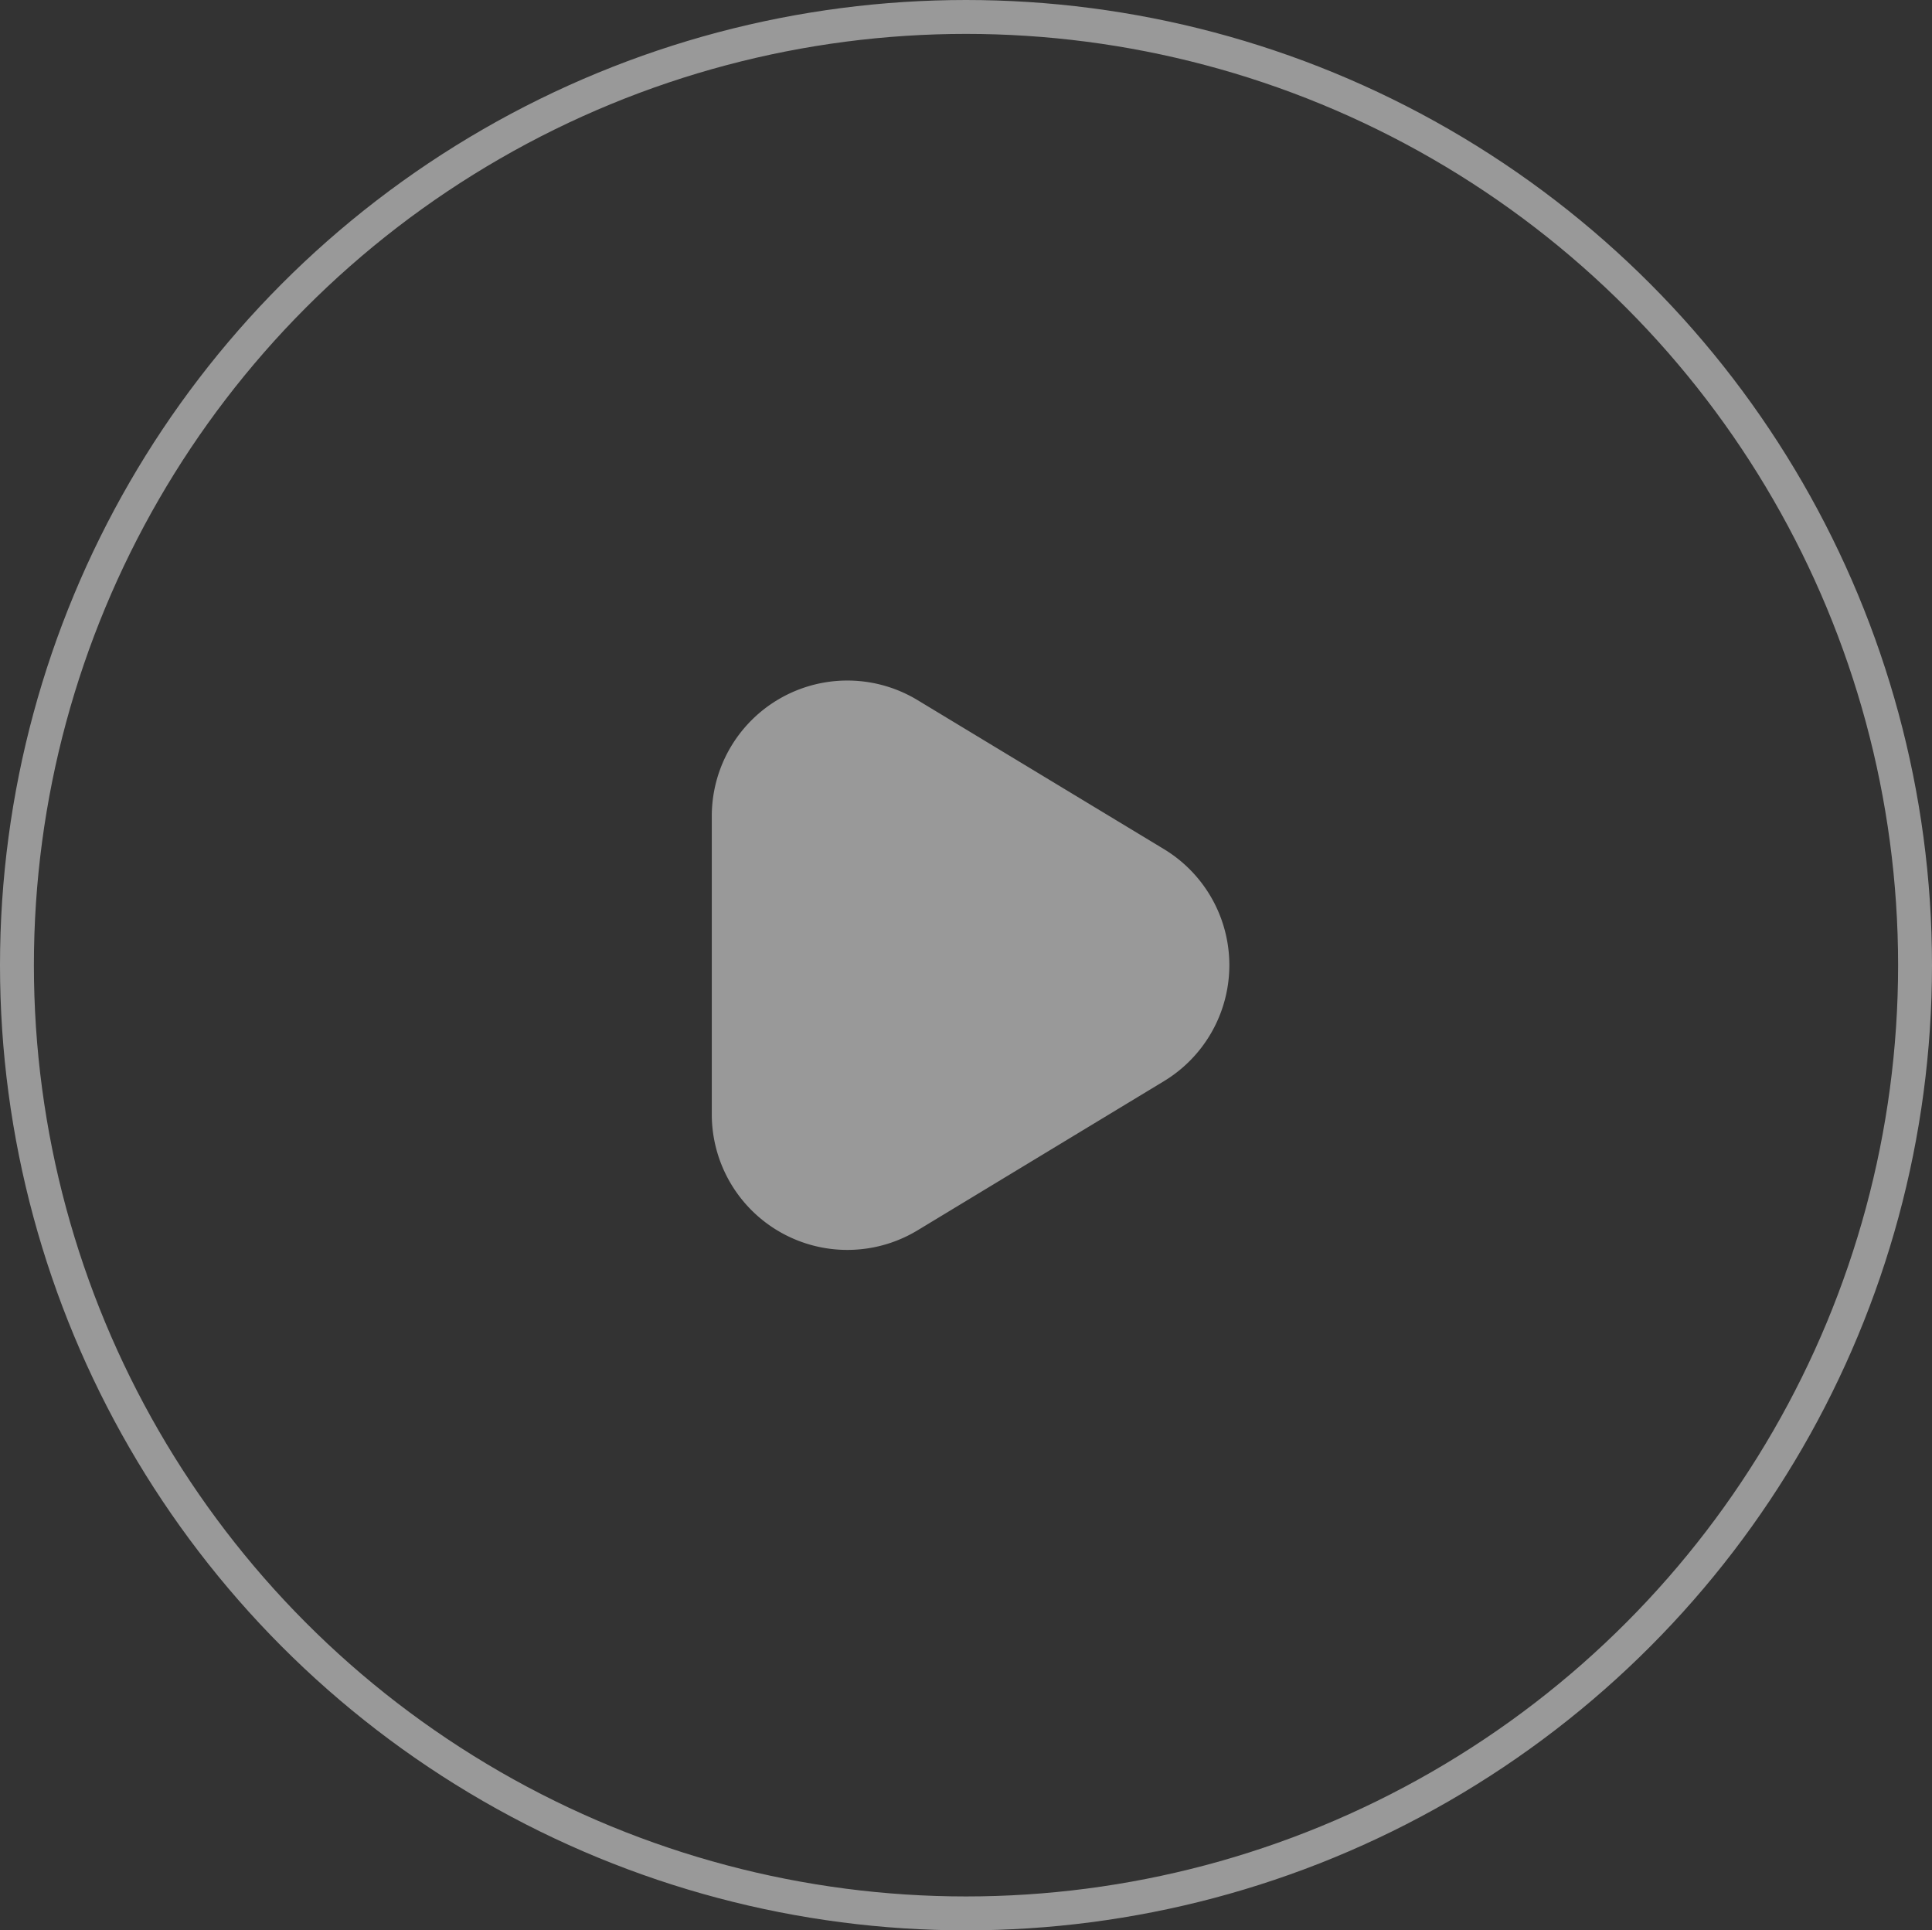 <svg xmlns="http://www.w3.org/2000/svg" width="57" height="56.941" viewBox="0 0 57 56.941">
  <rect x="0" y="0" width="57" height="56.941" fill="#333333" stroke="none"/>
  <g id="Play" opacity="0.5">
    <g id="Ellipse_9915" data-name="Ellipse 9915" fill="none" stroke="#fff" stroke-width="1">
      <ellipse cx="28.5" cy="28.471" rx="28.5" ry="28.471" stroke="none"/>
      <ellipse cx="28.5" cy="28.471" rx="28" ry="27.971" fill="none"/>
    </g>
    <path id="Polygon_1" data-name="Polygon 1" d="M8.065,5.661a4,4,0,0,1,6.846,0l4.4,7.269A4,4,0,0,1,15.883,19H7.093A4,4,0,0,1,3.67,12.93Z" transform="translate(40 16.982) rotate(90)" fill="#fff"/>
  </g>
</svg>
